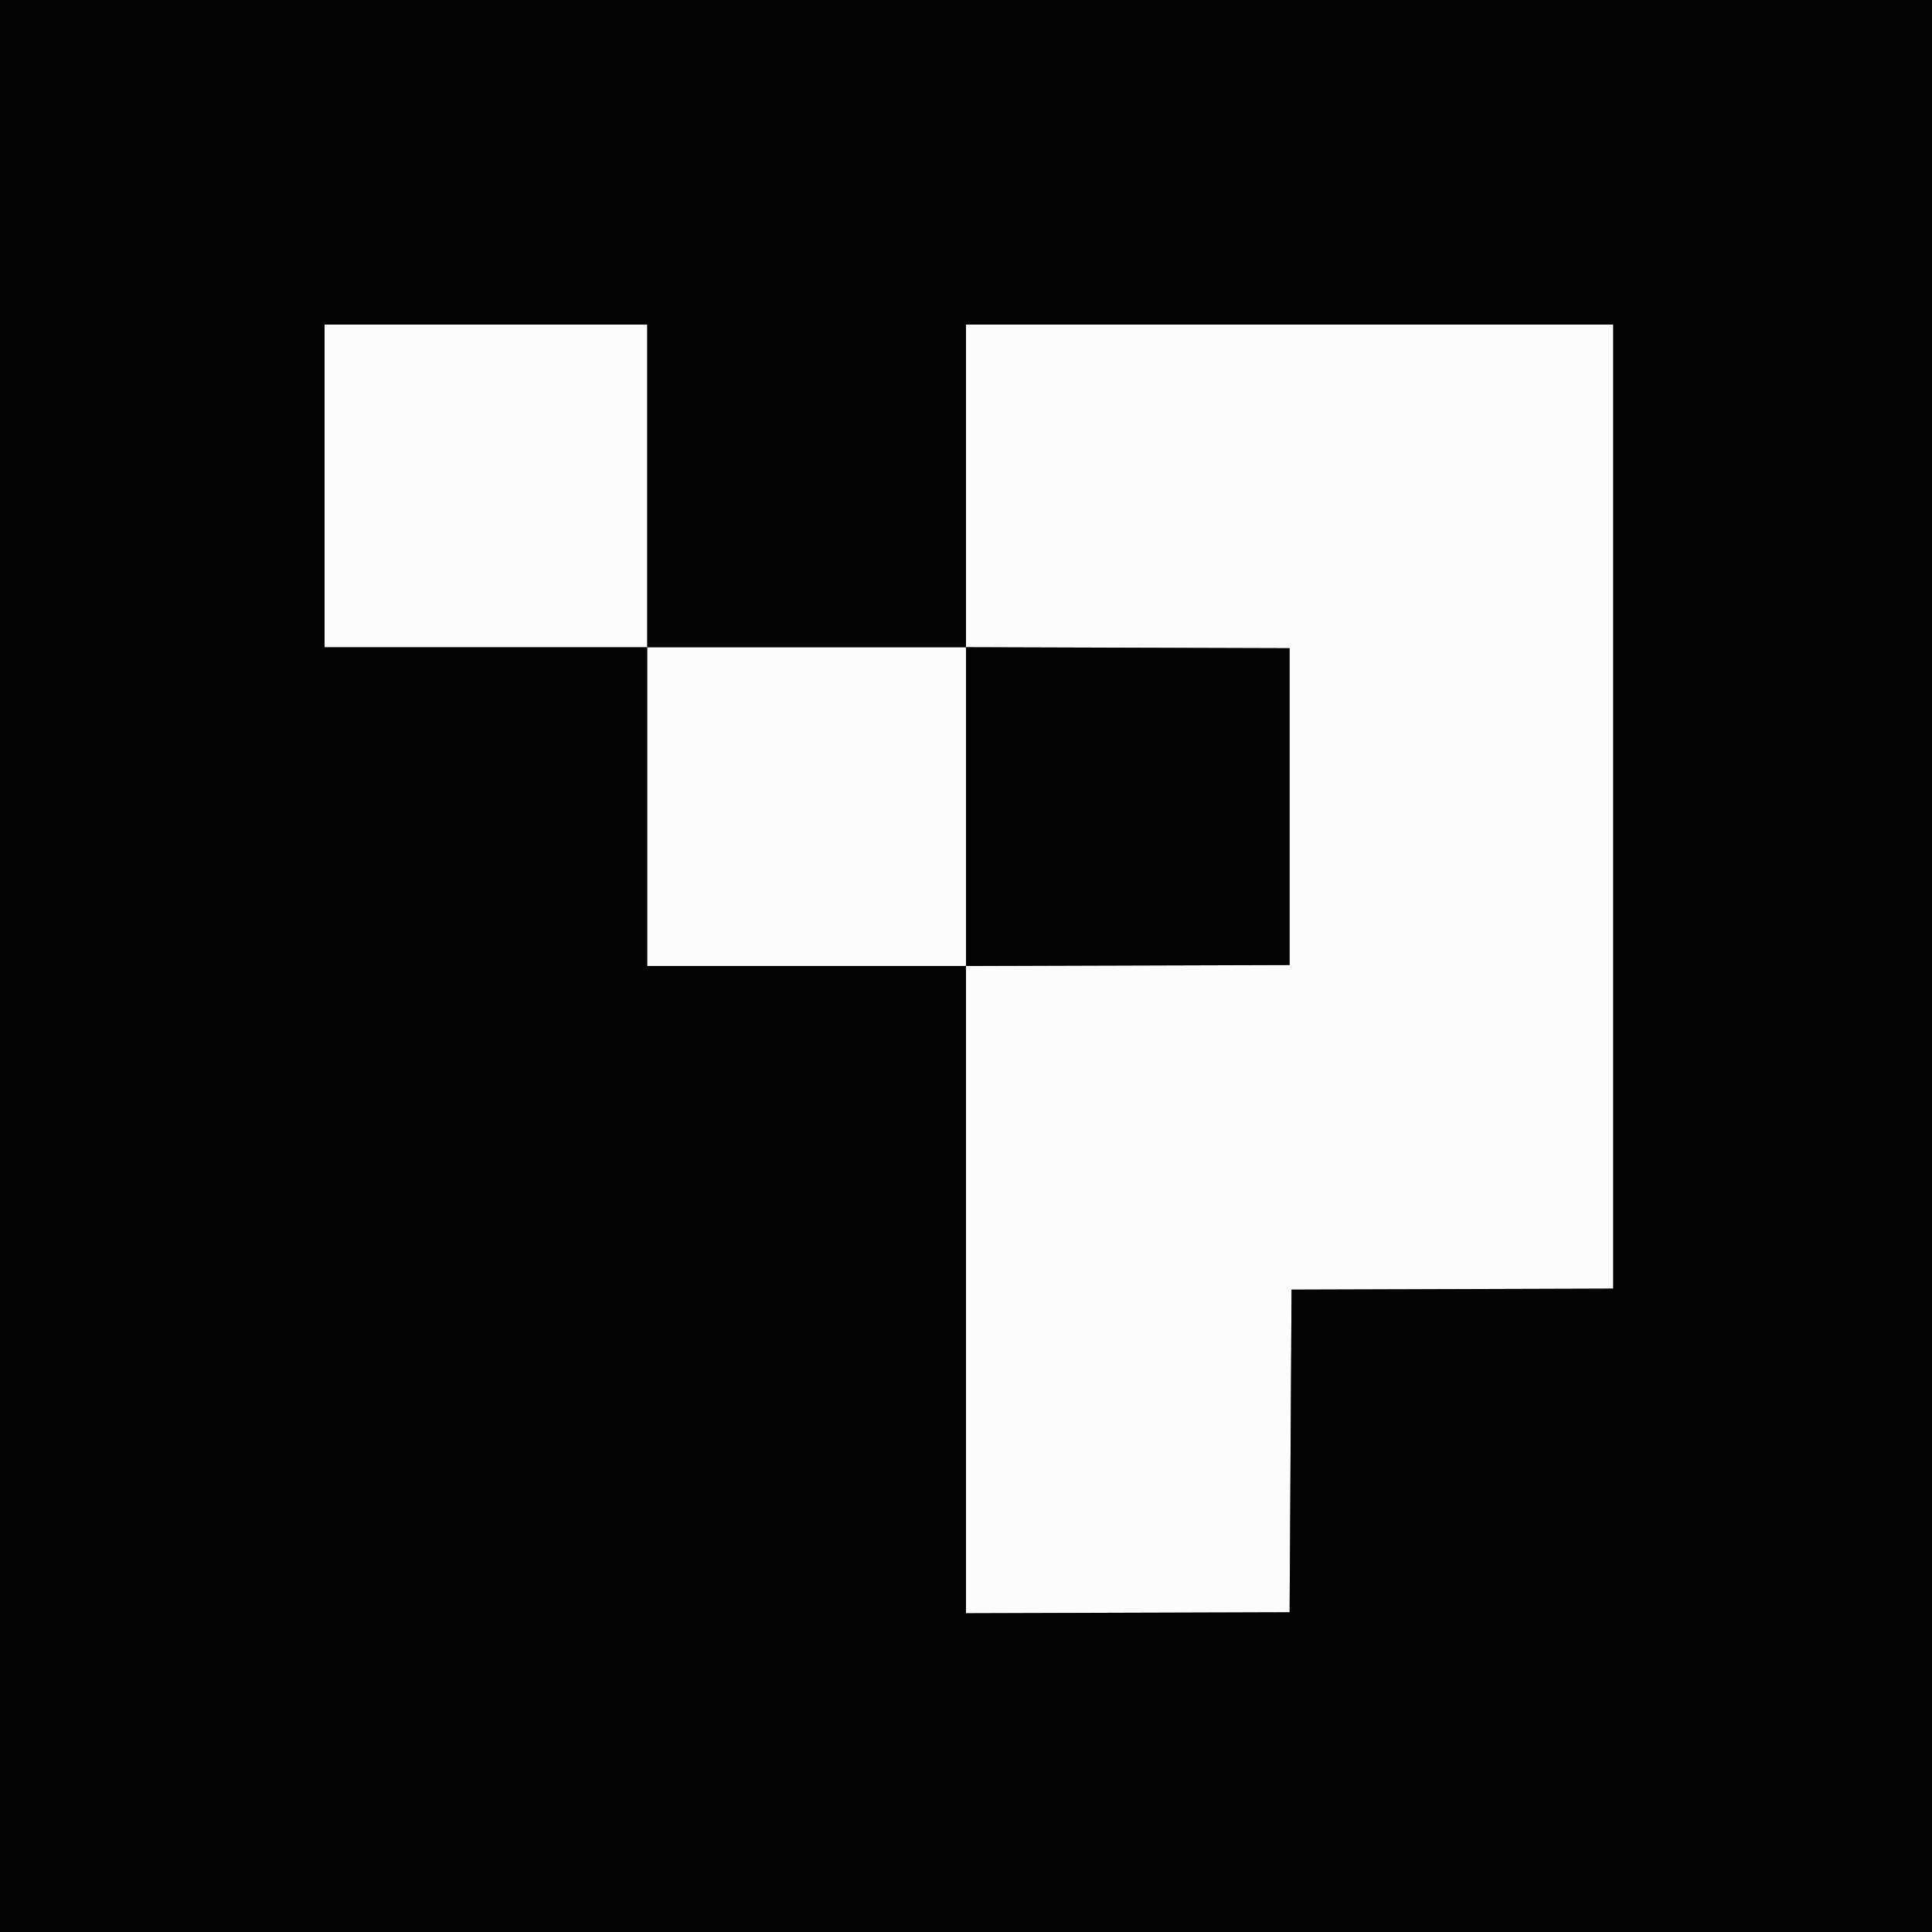 <svg id="svg" version="1.1" xmlns="http://www.w3.org/2000/svg" xmlns:xlink="http://www.w3.org/1999/xlink" width="400" height="400" viewBox="0, 0, 400,400"><rect x="0" y="0" width="400" height="400" fill="#808080" stroke="none"/><g id="svgg"><path id="path0" d="M67.200 100.600 L 67.200 134.000 100.600 134.000 L 134.000 134.000 134.000 167.000 L 134.000 200.000 167.000 200.000 L 200.000 200.000 200.000 267.002 L 200.000 334.005 233.500 333.902 L 267.000 333.800 267.200 300.400 L 267.400 267.000 300.700 266.898 L 334.000 266.795 334.000 166.998 L 334.000 67.200 267.000 67.200 L 200.000 67.200 200.000 100.600 L 200.000 134.000 167.000 134.000 L 134.000 134.000 134.000 100.600 L 134.000 67.200 100.600 67.200 L 67.200 67.200 67.200 100.600 M267.000 167.000 L 267.000 199.800 233.500 199.902 L 200.000 200.005 200.000 167.000 L 200.000 133.995 233.500 134.098 L 267.000 134.200 267.000 167.000 " stroke="none" fill="#fcfcfc" fill-rule="evenodd"></path><path id="path1" d="M0.000 200.000 L 0.000 400.000 200.000 400.000 L 400.000 400.000 400.000 200.000 L 400.000 0.000 200.000 0.000 L 0.000 0.000 0.000 200.000 M134.000 100.600 L 134.000 134.000 167.000 134.000 L 200.000 134.000 200.000 100.600 L 200.000 67.200 267.000 67.200 L 334.000 67.200 334.000 166.998 L 334.000 266.795 300.700 266.898 L 267.400 267.000 267.200 300.400 L 267.000 333.800 233.500 333.902 L 200.000 334.005 200.000 267.002 L 200.000 200.000 167.000 200.000 L 134.000 200.000 134.000 167.000 L 134.000 134.000 100.600 134.000 L 67.200 134.000 67.200 100.600 L 67.200 67.200 100.600 67.200 L 134.000 67.200 134.000 100.600 M200.000 167.000 L 200.000 200.005 233.500 199.902 L 267.000 199.800 267.000 167.000 L 267.000 134.200 233.500 134.098 L 200.000 133.995 200.000 167.000 " stroke="none" fill="#040404" fill-rule="evenodd"></path></g></svg>